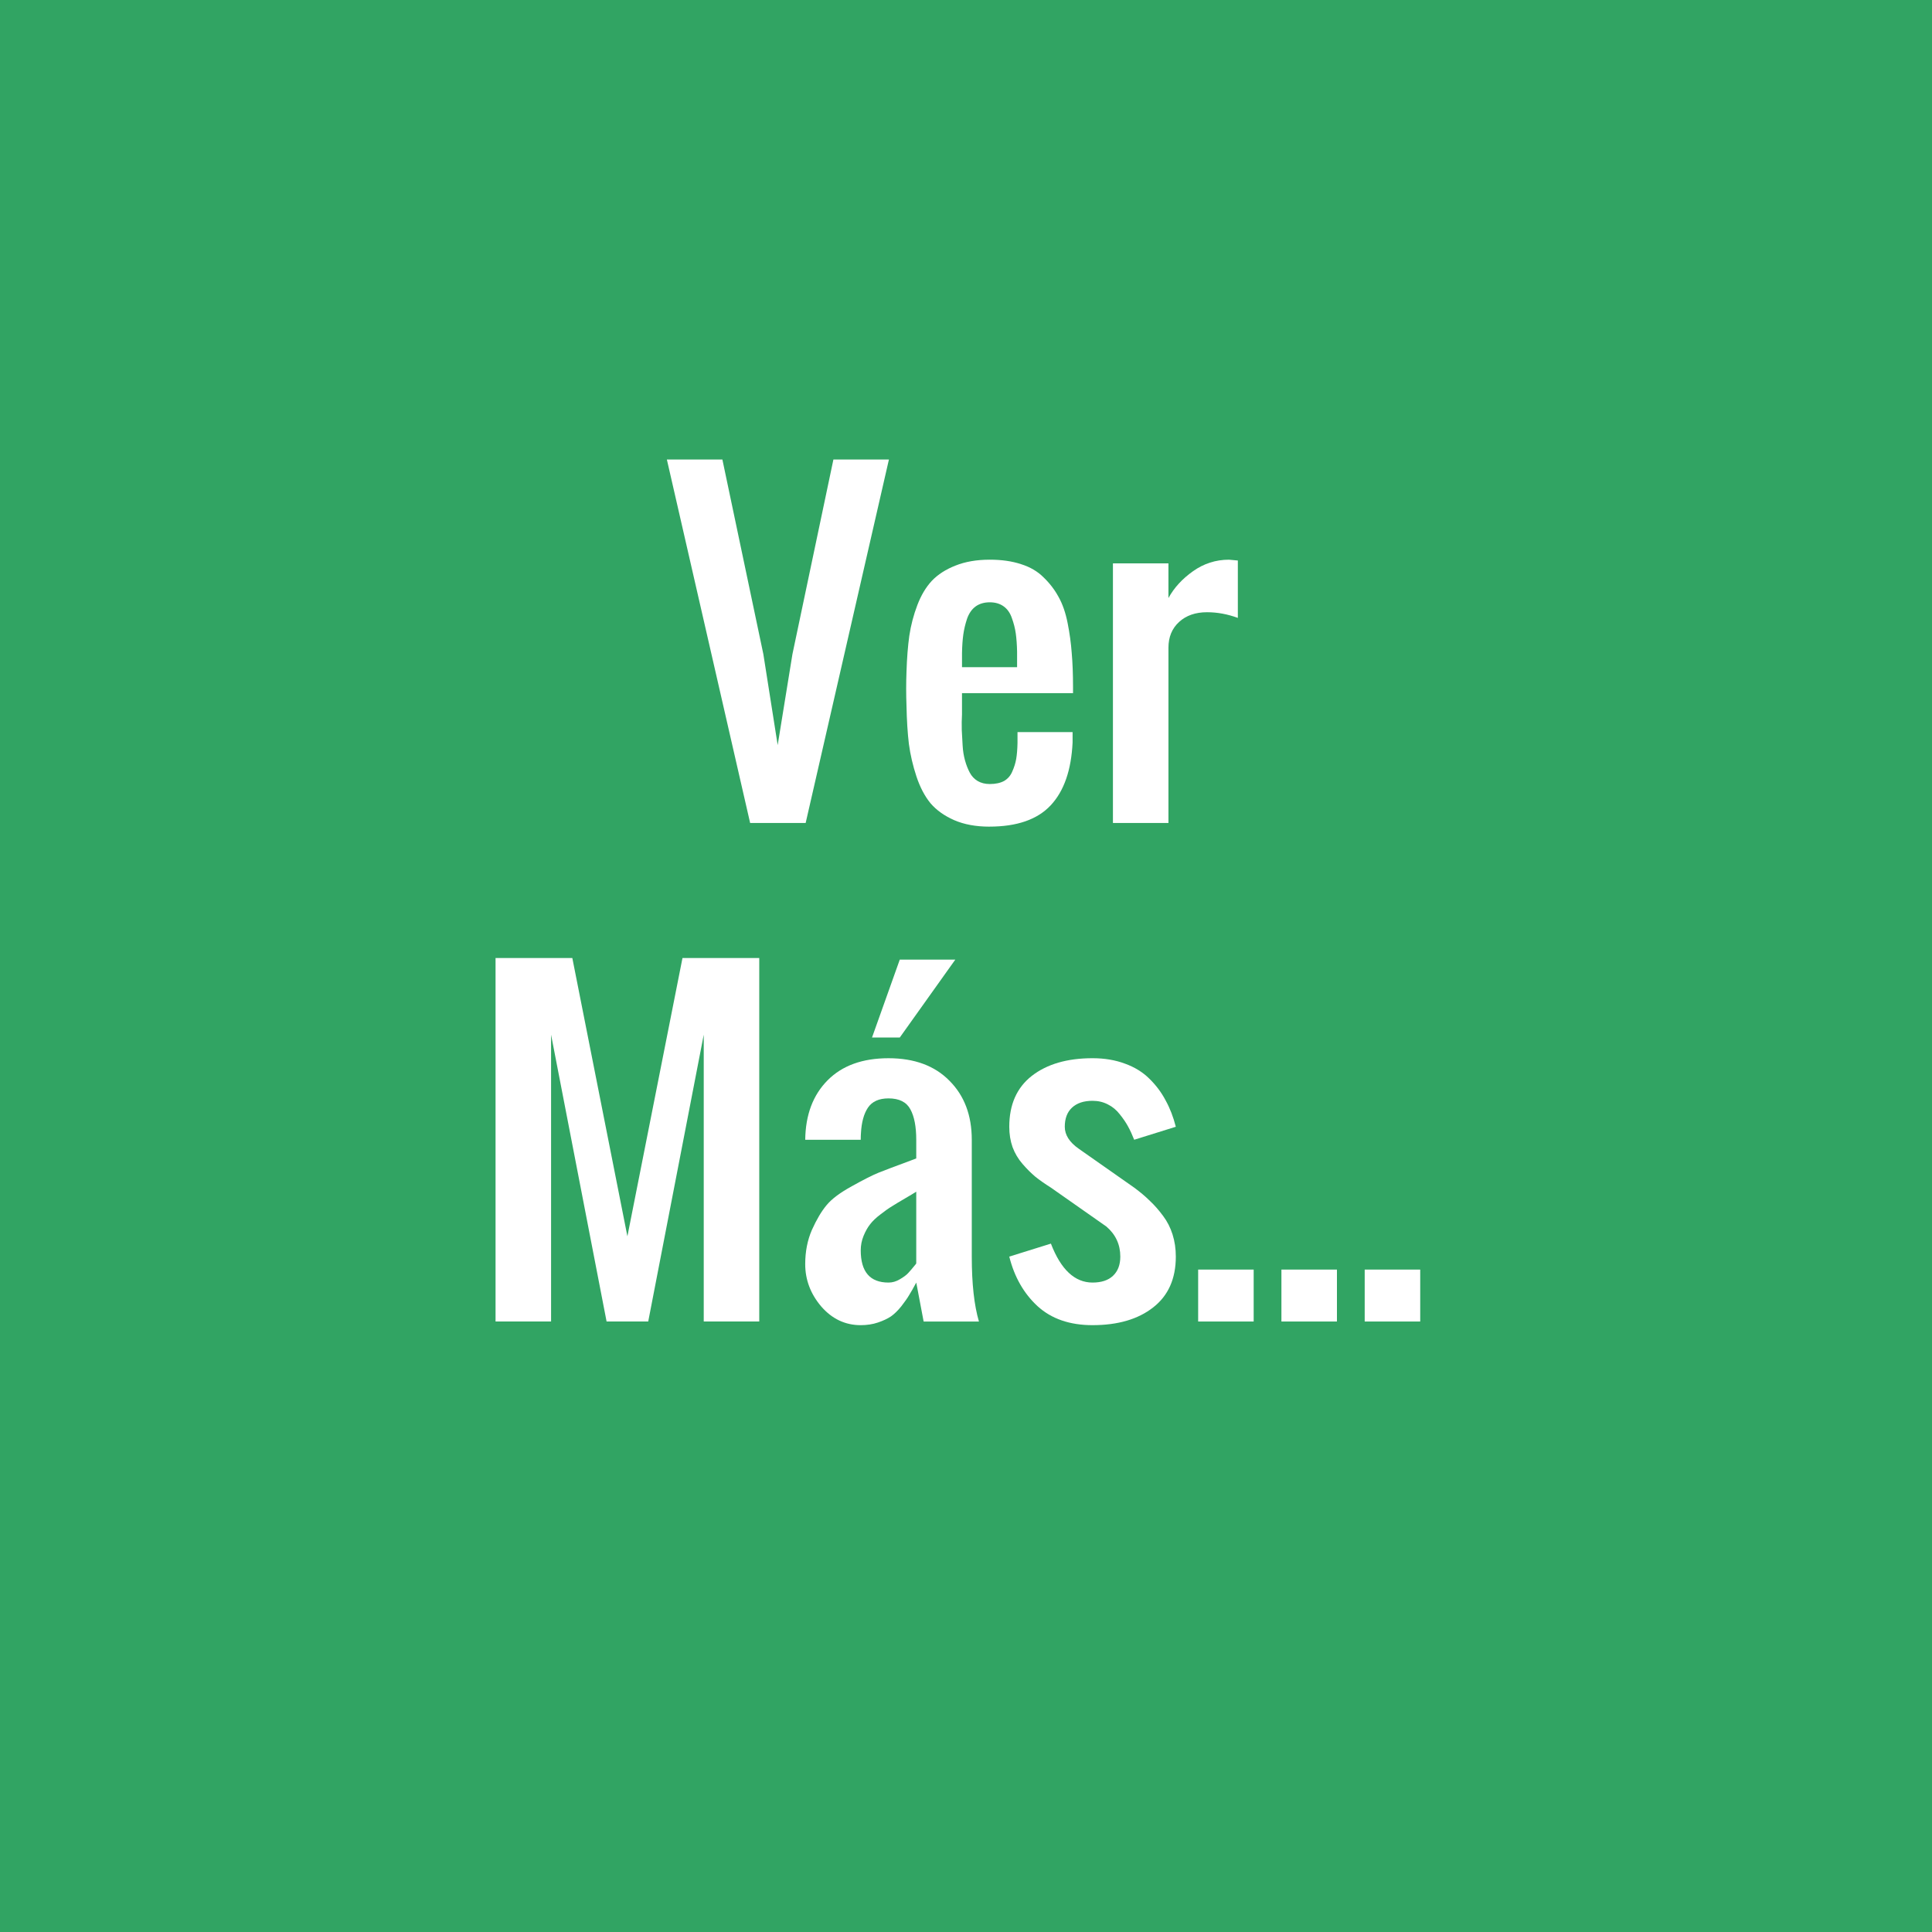 <?xml version="1.0" encoding="UTF-8" standalone="no"?>
<!-- Created with Inkscape (http://www.inkscape.org/) -->

<svg
   xmlns:dc="http://purl.org/dc/elements/1.1/"
   xmlns:cc="http://creativecommons.org/ns#"
   xmlns:rdf="http://www.w3.org/1999/02/22-rdf-syntax-ns#"
   xmlns:svg="http://www.w3.org/2000/svg"
   xmlns="http://www.w3.org/2000/svg"
   xmlns:sodipodi="http://sodipodi.sourceforge.net/DTD/sodipodi-0.dtd"
   xmlns:inkscape="http://www.inkscape.org/namespaces/inkscape"
   width="75.797mm"
   height="75.797mm"
   viewBox="0 0 268.571 268.571"
   id="svg2"
   version="1.1"
   inkscape:version="0.91 r"
   sodipodi:docname="more.svg">
  <defs
     id="defs4" />
  <sodipodi:namedview
     id="base"
     pagecolor="#ffffff"
     bordercolor="#666666"
     borderopacity="1.0"
     inkscape:pageopacity="0.0"
     inkscape:pageshadow="2"
     inkscape:zoom="0.98994949"
     inkscape:cx="106.77789"
     inkscape:cy="24.682719"
     inkscape:document-units="px"
     inkscape:current-layer="layer1"
     showgrid="false"
     fit-margin-top="0"
     fit-margin-left="0"
     fit-margin-right="0"
     fit-margin-bottom="0"
     inkscape:window-width="1440"
     inkscape:window-height="843"
     inkscape:window-x="1280"
     inkscape:window-y="150"
     inkscape:window-maximized="1" />
  <g
     inkscape:label="Capa 1"
     inkscape:groupmode="layer"
     id="layer1"
     transform="translate(-48.571,-180.934)">
    <rect
       style="opacity:1;fill:#31a463;fill-opacity:1;stroke:none;stroke-width:3;stroke-linecap:butt;stroke-linejoin:miter;stroke-miterlimit:4;stroke-dasharray:none;stroke-opacity:1"
       id="rect4136"
       width="268.571"
       height="268.571"
       x="48.571"
       y="180.934" />
    <g
       transform="matrix(0.898,0,0,0.84,23.846,40.032)"
       style="font-style:normal;font-variant:normal;font-weight:normal;font-stretch:normal;font-size:68.75px;line-height:120%;font-family:Oswald;-inkscape-font-specification:'Oswald, Normal';text-align:center;letter-spacing:0px;word-spacing:0px;writing-mode:lr-tb;text-anchor:middle;fill:#ffffff;fill-opacity:1;stroke:none;stroke-width:1px;stroke-linecap:butt;stroke-linejoin:miter;stroke-opacity:1"
       id="text4138">
      <path
         d="m 143.656,303.938 -12.891,-60.156 8.594,0 6.345,32.227 2.216,15.039 2.283,-15.039 6.345,-32.227 8.594,0 -12.891,60.156 -8.594,0 z"
         id="path4138"
         inkscape:connector-curvature="0" />
      <path
         d="m 180.683,304.542 q -3.122,0 -5.438,-1.074 -2.283,-1.074 -3.659,-2.786 -1.343,-1.746 -2.182,-4.431 -0.839,-2.719 -1.175,-5.405 -0.302,-2.719 -0.369,-6.311 -0.101,-2.82 0,-5.64 0.101,-3.357 0.436,-5.942 0.369,-2.618 1.242,-5.069 0.873,-2.451 2.249,-4.028 1.41,-1.578 3.659,-2.518 2.283,-0.974 5.304,-0.974 2.753,0 4.834,0.739 2.115,0.705 3.491,2.182 1.41,1.443 2.316,3.223 0.94,1.779 1.41,4.33 0.47,2.518 0.638,4.968 0.201,2.451 0.201,5.64 l 0,1.007 -17.188,0 0,2.148 q 0,0.436 0,1.376 -0.067,1.242 -0.034,2.585 0.067,1.309 0.134,2.585 0.067,1.276 0.369,2.451 0.302,1.141 0.739,2.014 0.436,0.873 1.208,1.376 0.806,0.504 1.88,0.504 1.343,0 2.216,-0.504 0.873,-0.537 1.276,-1.578 0.436,-1.041 0.604,-2.081 0.168,-1.041 0.201,-2.618 l 0,-1.813 8.527,0 0,1.712 q -0.302,6.882 -3.391,10.406 -3.088,3.525 -9.5,3.525 z m -4.23,-26.385 8.527,0 0,-2.585 q -0.034,-1.712 -0.201,-2.988 -0.168,-1.276 -0.604,-2.551 -0.403,-1.276 -1.276,-1.947 -0.873,-0.671 -2.148,-0.671 -1.309,0 -2.216,0.705 -0.873,0.705 -1.309,2.048 -0.403,1.309 -0.571,2.585 -0.168,1.276 -0.201,3.055 l 0,2.35 z"
         id="path4140"
         inkscape:connector-curvature="0" />
      <path
         d="m 199.817,303.938 0,-42.969 8.594,0 0,5.74 q 1.309,-2.551 3.793,-4.431 2.518,-1.913 5.573,-1.913 0.101,0 1.376,0.134 l 0,9.5 q -2.383,-0.94 -4.767,-0.94 -2.686,0 -4.33,1.611 -1.645,1.611 -1.645,4.263 l 0,29.004 -8.594,0 z"
         id="path4142"
         inkscape:connector-curvature="0" />
      <path
         d="m 104.245,386.438 0,-60.156 11.884,0 8.527,46.057 8.527,-46.057 11.884,0 0,60.156 -8.594,0 0,-47.467 -8.594,47.467 -6.445,0 -8.594,-47.467 0,47.467 -8.594,0 z"
         id="path4144"
         inkscape:connector-curvature="0" />
      <path
         d="m 165.073,379.993 q 0.906,0 1.746,-0.537 0.873,-0.537 1.309,-1.041 0.436,-0.504 1.074,-1.343 0.101,-0.168 0.168,-0.235 l 0,-11.884 q -0.537,0.369 -1.779,1.141 -1.242,0.772 -1.981,1.276 -0.739,0.47 -1.779,1.343 -1.041,0.839 -1.611,1.645 -0.571,0.772 -1.007,1.913 -0.436,1.141 -0.436,2.383 0,5.338 4.297,5.338 z m -4.297,7.05 q -3.592,0 -6.11,-3.088 -2.484,-3.122 -2.484,-7.016 0,-3.122 1.041,-5.673 1.074,-2.551 2.249,-4.062 1.175,-1.544 3.928,-3.156 2.753,-1.645 4.163,-2.249 1.41,-0.604 4.901,-1.981 0.604,-0.235 0.906,-0.369 l 0,-3.088 q 0,-3.256 -0.906,-5.035 -0.906,-1.813 -3.39,-1.813 -2.216,0 -3.189,1.544 -0.94,1.511 -1.074,4.196 -0.034,0.369 -0.034,1.108 l -8.594,0 q 0.067,-6.177 3.458,-9.836 3.39,-3.659 9.433,-3.659 6.009,0 9.433,3.726 3.458,3.693 3.458,9.769 l 0,19.336 q 0,6.714 1.108,10.742 l -8.56,0 -1.141,-6.445 q -0.671,1.343 -1.108,2.081 -0.403,0.739 -1.208,1.846 -0.806,1.074 -1.611,1.678 -0.806,0.571 -2.014,1.007 -1.208,0.436 -2.652,0.436 z m 1.746,-47.601 4.297,-12.891 8.594,0 -8.594,12.891 -4.297,0 z"
         id="path4146"
         inkscape:connector-curvature="0" />
      <path
         d="m 196.662,387.042 q -5.304,0 -8.527,-3.156 -3.189,-3.156 -4.364,-8.191 l 6.445,-2.148 q 2.316,6.445 6.445,6.445 2.048,0 3.156,-1.108 1.141,-1.141 1.141,-3.189 0,-2.988 -2.148,-4.968 l -8.594,-6.445 q -1.443,-0.974 -2.417,-1.813 -0.974,-0.873 -1.981,-2.115 -1.007,-1.242 -1.544,-2.786 -0.504,-1.544 -0.504,-3.357 0,-5.505 3.491,-8.426 3.525,-2.921 9.399,-2.921 2.786,0 5.035,0.906 2.249,0.873 3.76,2.484 1.544,1.611 2.518,3.592 1.007,1.947 1.578,4.364 l -6.445,2.148 q -0.47,-1.276 -0.94,-2.182 -0.47,-0.94 -1.276,-2.014 -0.772,-1.074 -1.846,-1.645 -1.074,-0.604 -2.383,-0.604 -2.048,0 -3.189,1.141 -1.108,1.108 -1.108,3.156 0,2.014 2.148,3.625 l 8.594,6.445 q 1.443,1.141 2.451,2.216 1.041,1.041 2.014,2.451 0.974,1.376 1.477,3.088 0.504,1.712 0.504,3.659 0,5.505 -3.525,8.426 -3.491,2.921 -9.366,2.921 z"
         id="path4148"
         inkscape:connector-curvature="0" />
      <path
         d="m 213.01,386.438 0,-8.594 8.594,0 0,8.594 -8.594,0 z"
         id="path4150"
         inkscape:connector-curvature="0" />
      <path
         d="m 225.9,386.438 0,-8.594 8.594,0 0,8.594 -8.594,0 z"
         id="path4152"
         inkscape:connector-curvature="0" />
      <path
         d="m 238.791,386.438 0,-8.594 8.594,0 0,8.594 -8.594,0 z"
         id="path4154"
         inkscape:connector-curvature="0" />
    </g>
  </g>
</svg>
